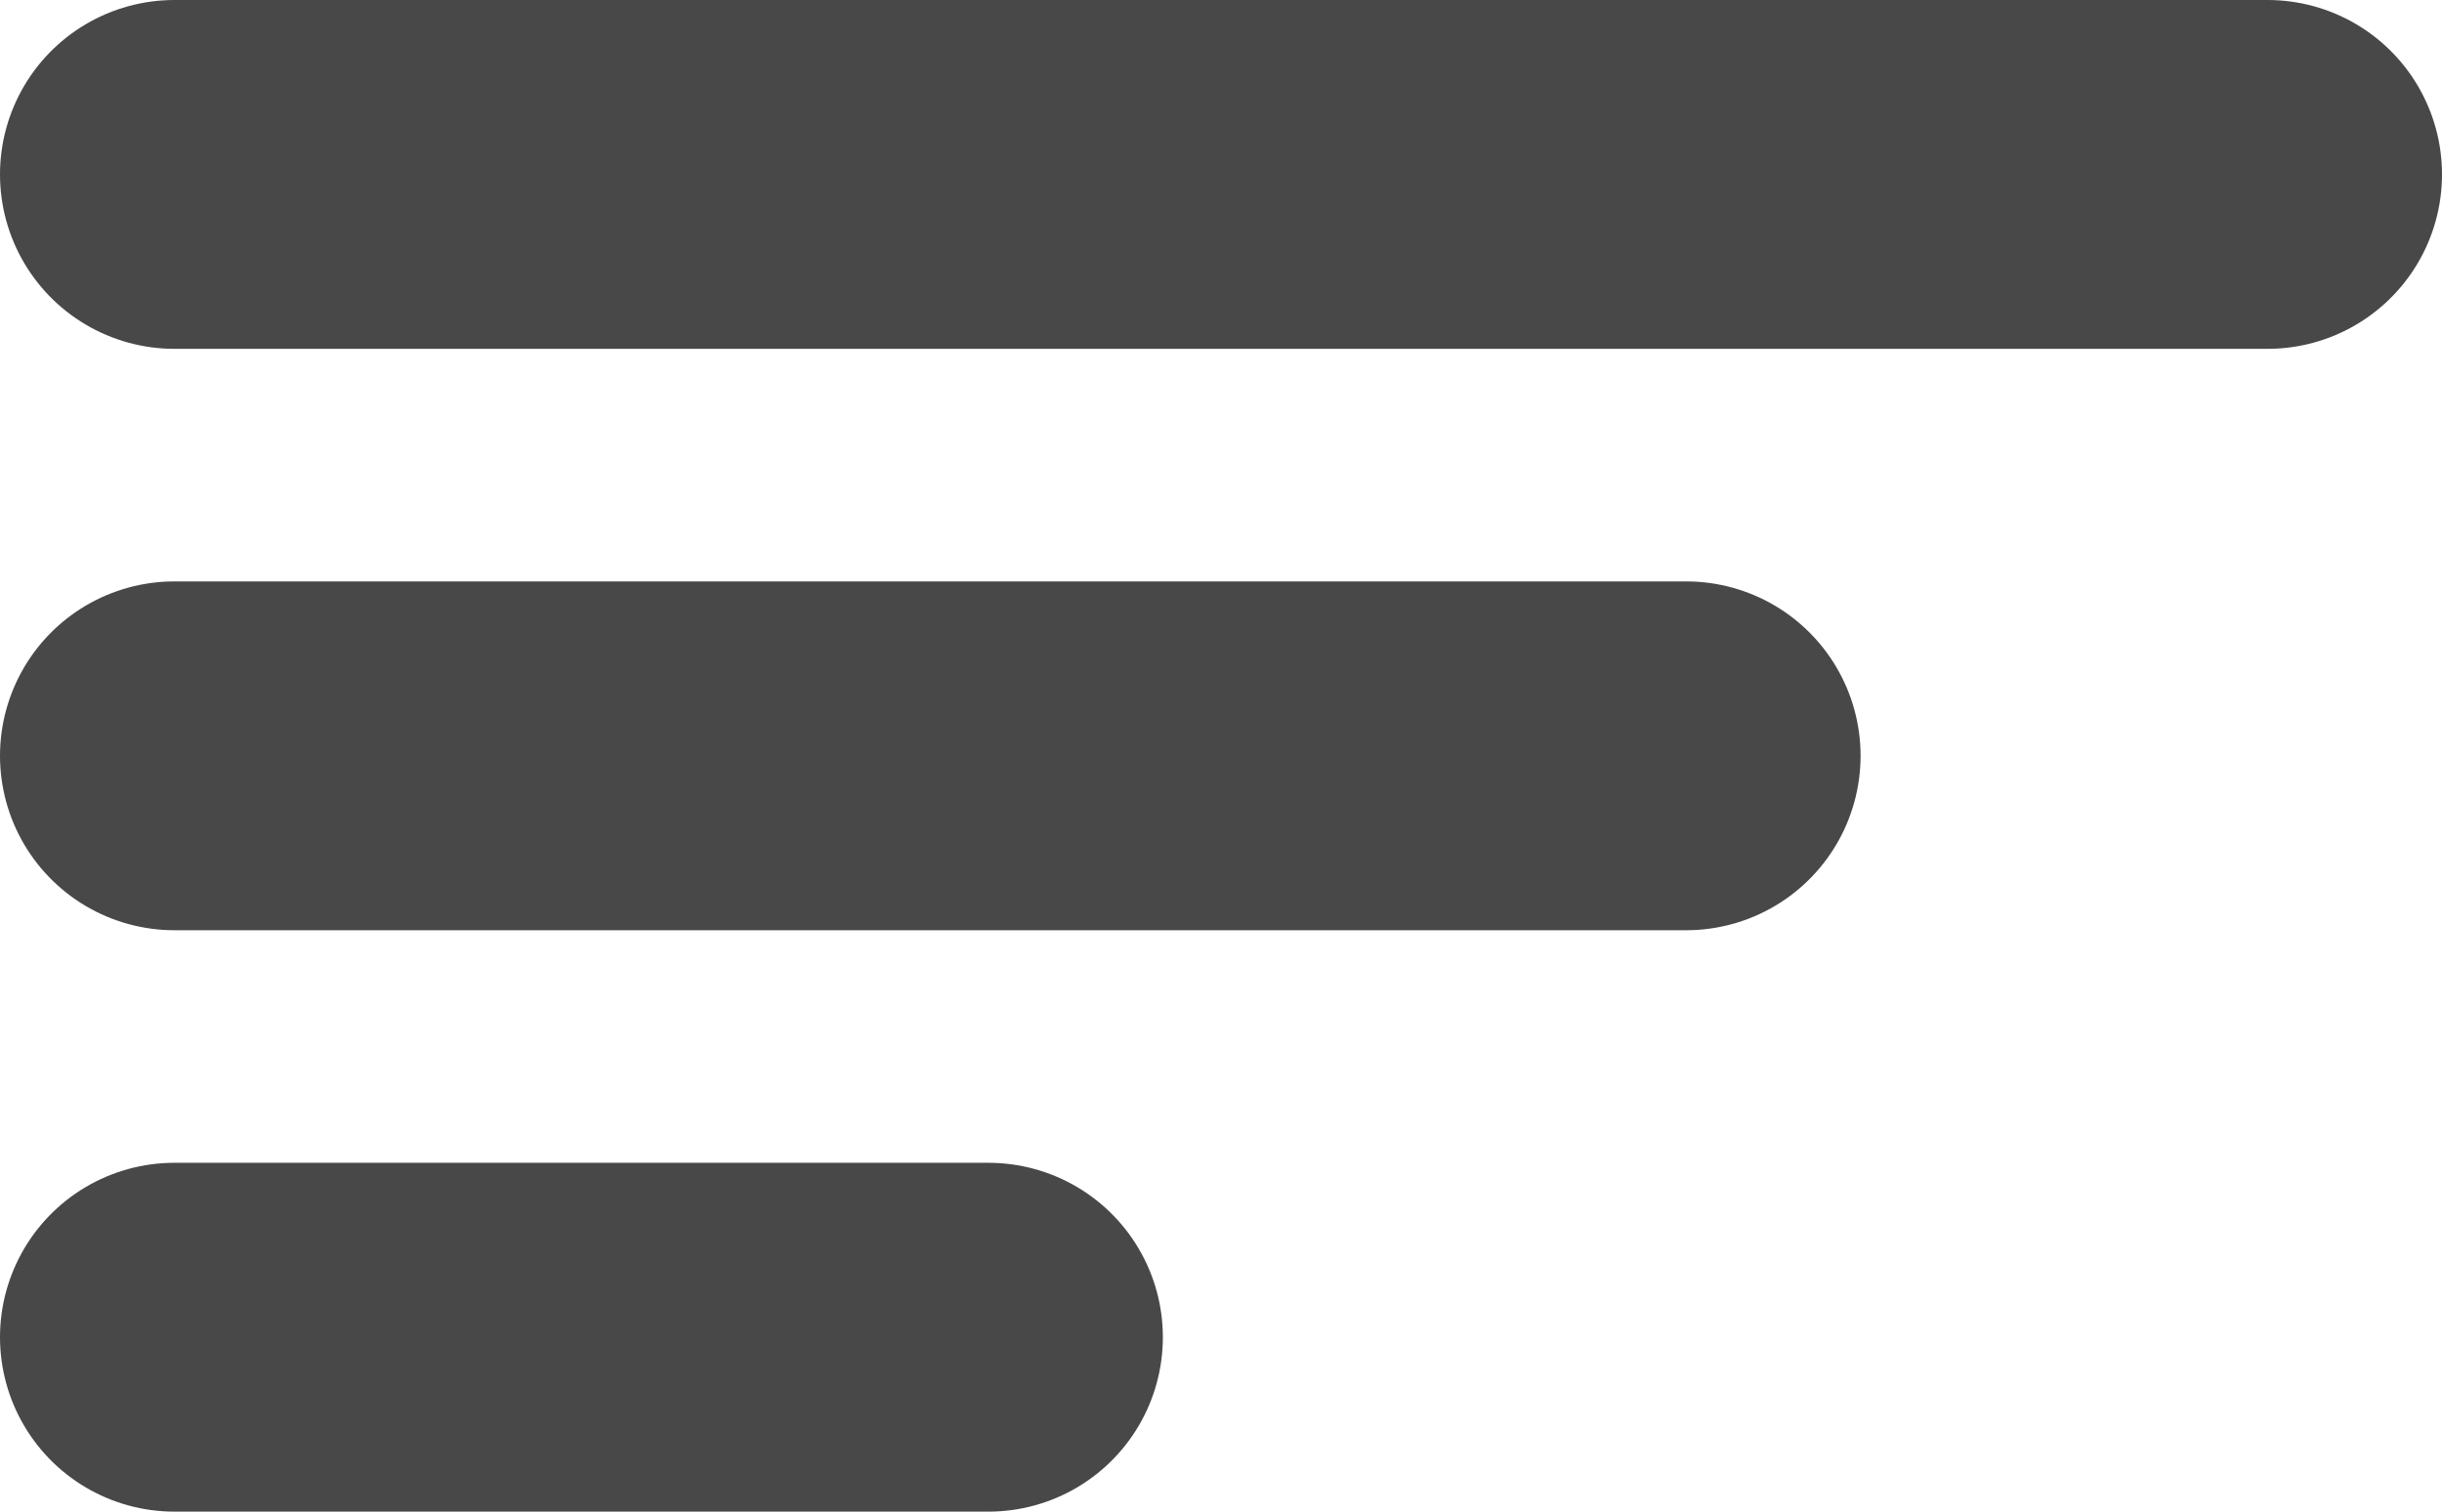 <?xml version="1.0" standalone="no"?><!-- Generator: Gravit.io --><svg xmlns="http://www.w3.org/2000/svg" xmlns:xlink="http://www.w3.org/1999/xlink" style="isolation:isolate" viewBox="14.75 20.5 21 13" width="21" height="13"><g id="null"><line x1="16.25" y1="22" x2="34.25" y2="22" vector-effect="non-scaling-stroke" stroke-width="3" stroke="rgb(72,72,72)" stroke-linejoin="miter" stroke-linecap="round" stroke-miterlimit="3"/><line x1="16.25" y1="27" x2="29.25" y2="27" vector-effect="non-scaling-stroke" stroke-width="3" stroke="rgb(72,72,72)" stroke-linejoin="miter" stroke-linecap="round" stroke-miterlimit="3"/><line x1="16.25" y1="32" x2="23.25" y2="32" vector-effect="non-scaling-stroke" stroke-width="3" stroke="rgb(72,72,72)" stroke-linejoin="miter" stroke-linecap="round" stroke-miterlimit="3"/></g></svg>